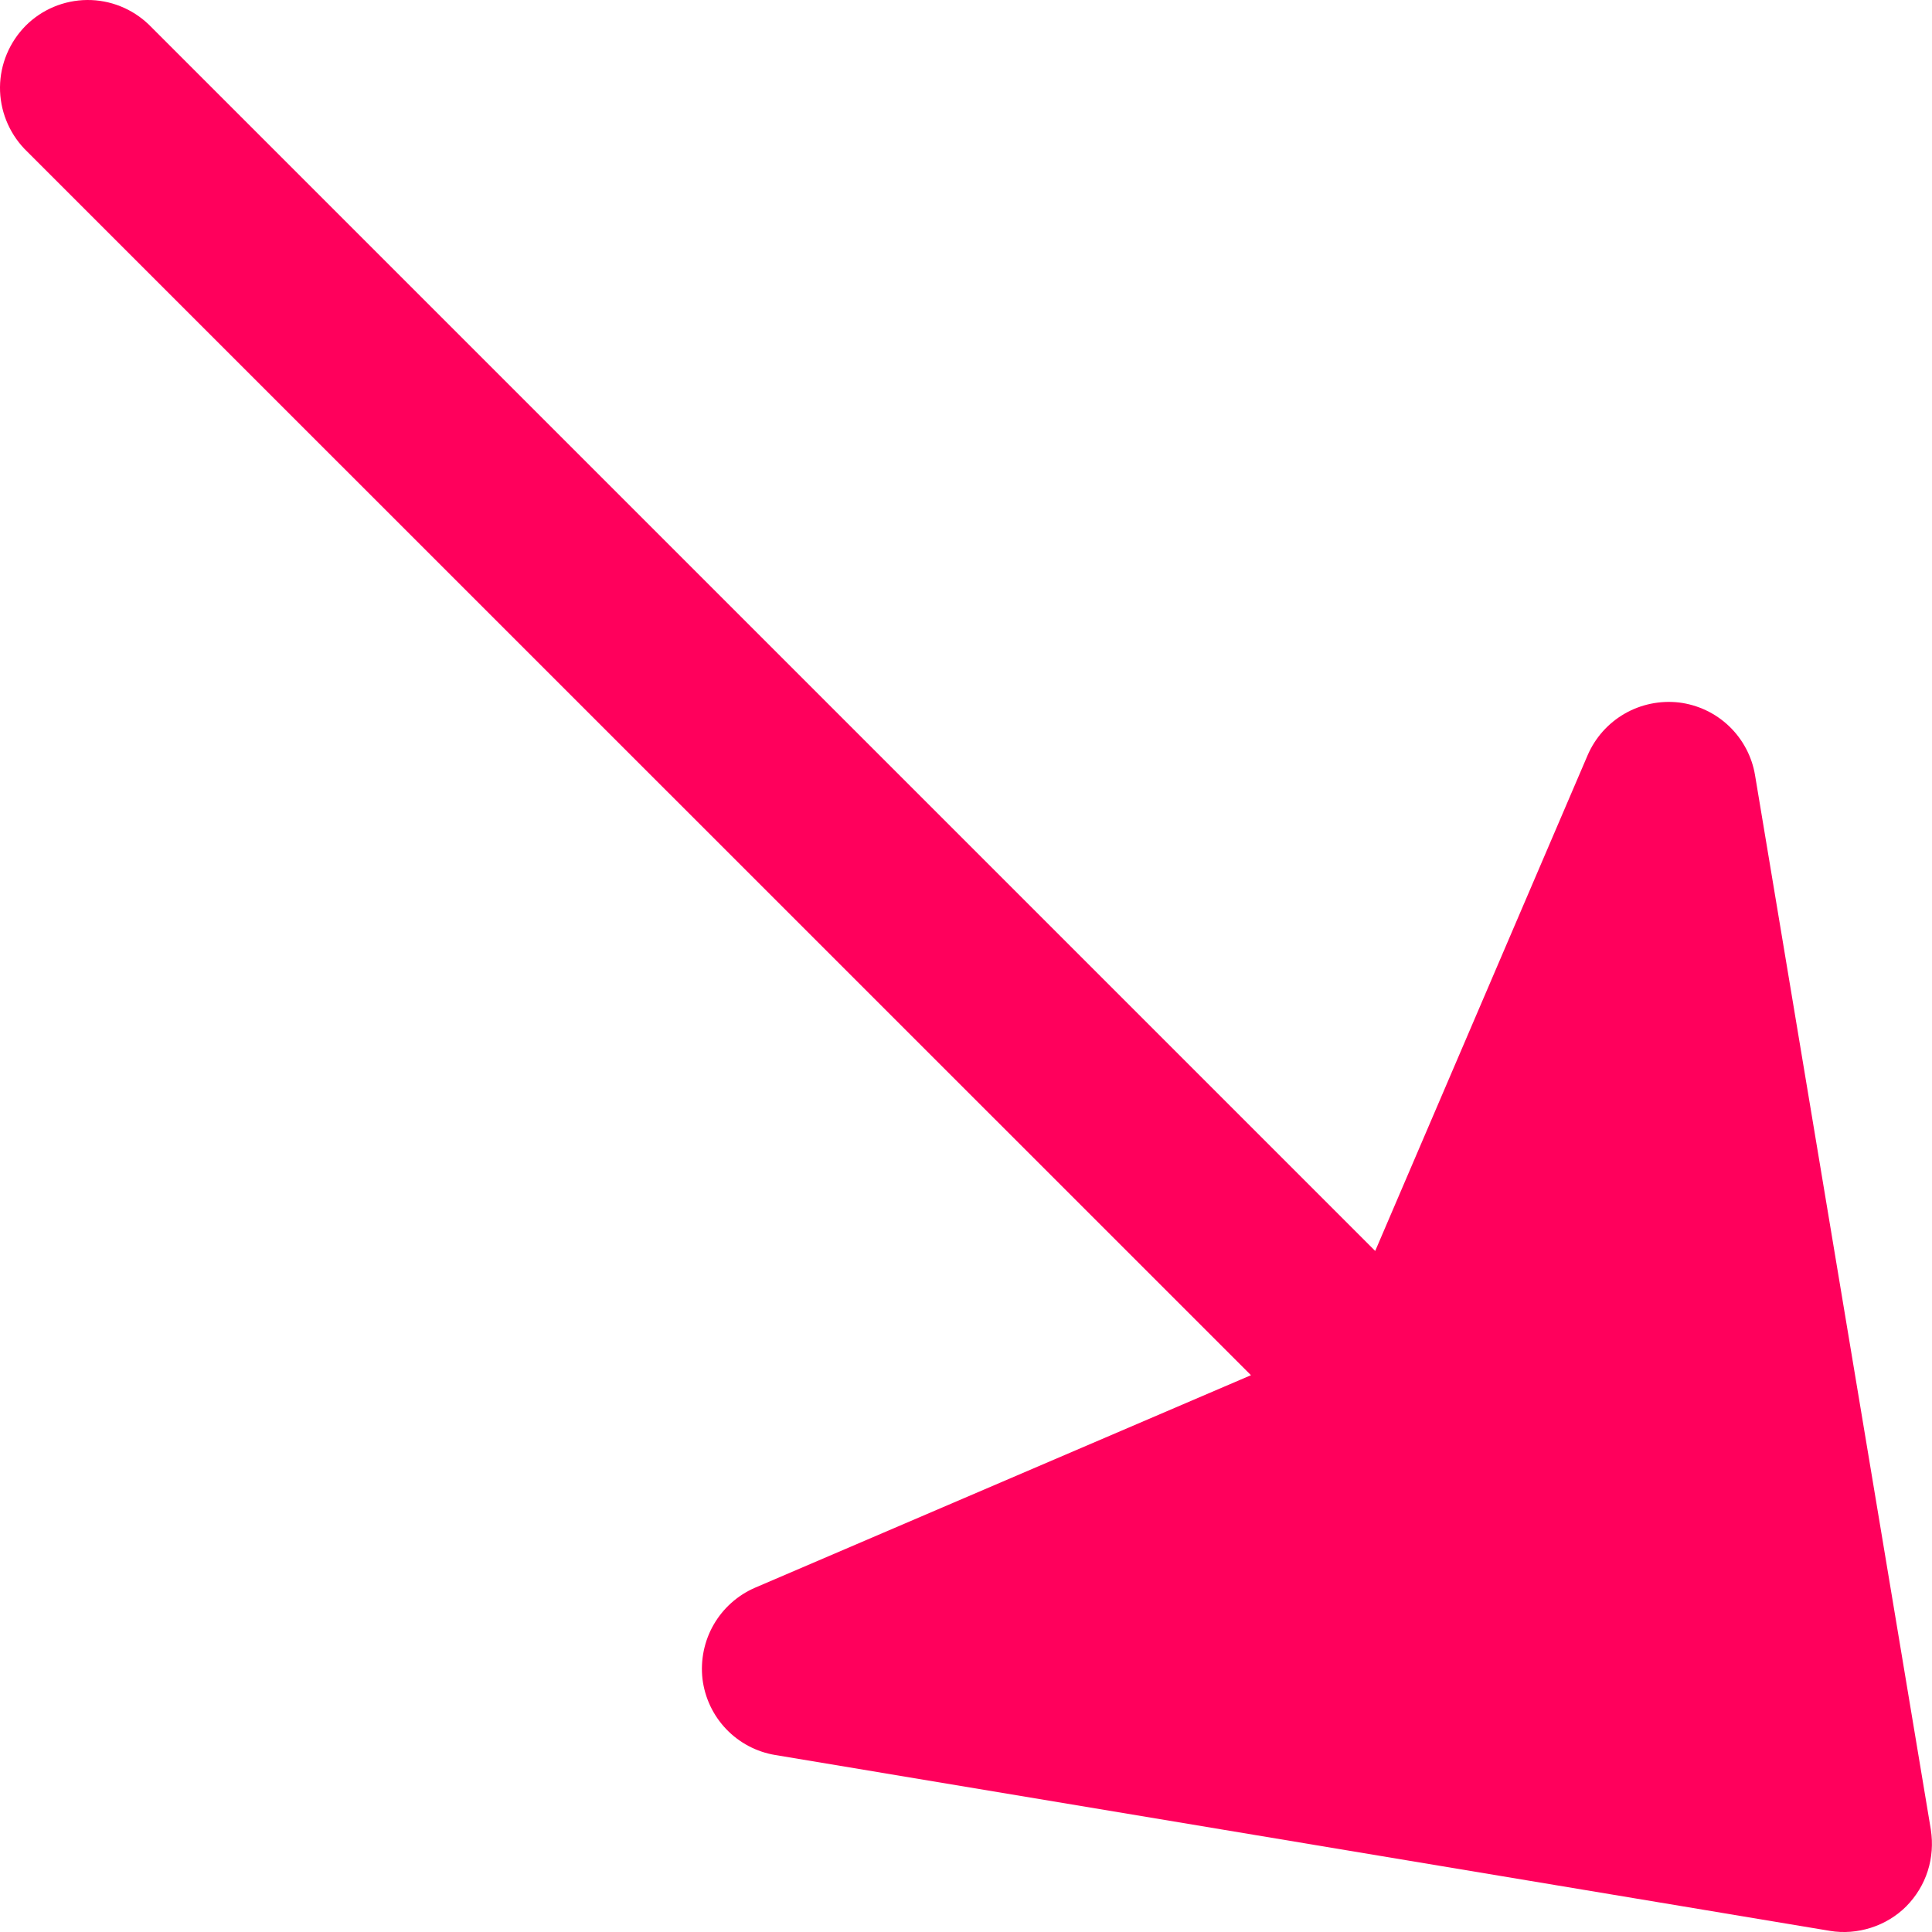 <svg width="10" height="10" viewBox="0 0 10 10" fill="none" xmlns="http://www.w3.org/2000/svg">
<path d="M9.994 9.47L9.084 4.012C9.068 3.916 9.021 3.827 8.95 3.759C8.879 3.691 8.788 3.648 8.69 3.636C8.593 3.625 8.494 3.645 8.409 3.694C8.324 3.743 8.257 3.818 8.218 3.908L7.118 6.475L0.771 0.128C0.685 0.045 0.57 -0.001 0.451 1.68741e-05C0.331 0.001 0.217 0.049 0.133 0.133C0.049 0.218 0.001 0.332 -0 0.451C-0.001 0.57 0.045 0.685 0.127 0.771L6.475 7.118L3.908 8.218C3.818 8.257 3.743 8.324 3.694 8.409C3.645 8.494 3.625 8.593 3.636 8.69C3.648 8.788 3.691 8.879 3.759 8.95C3.827 9.021 3.916 9.068 4.013 9.084L9.471 9.994C9.542 10.006 9.615 10 9.684 9.978C9.753 9.956 9.816 9.918 9.867 9.867C9.918 9.815 9.956 9.753 9.978 9.684C10 9.615 10.005 9.542 9.994 9.47L9.994 9.47Z" fill="#FF005C"/>
</svg>

